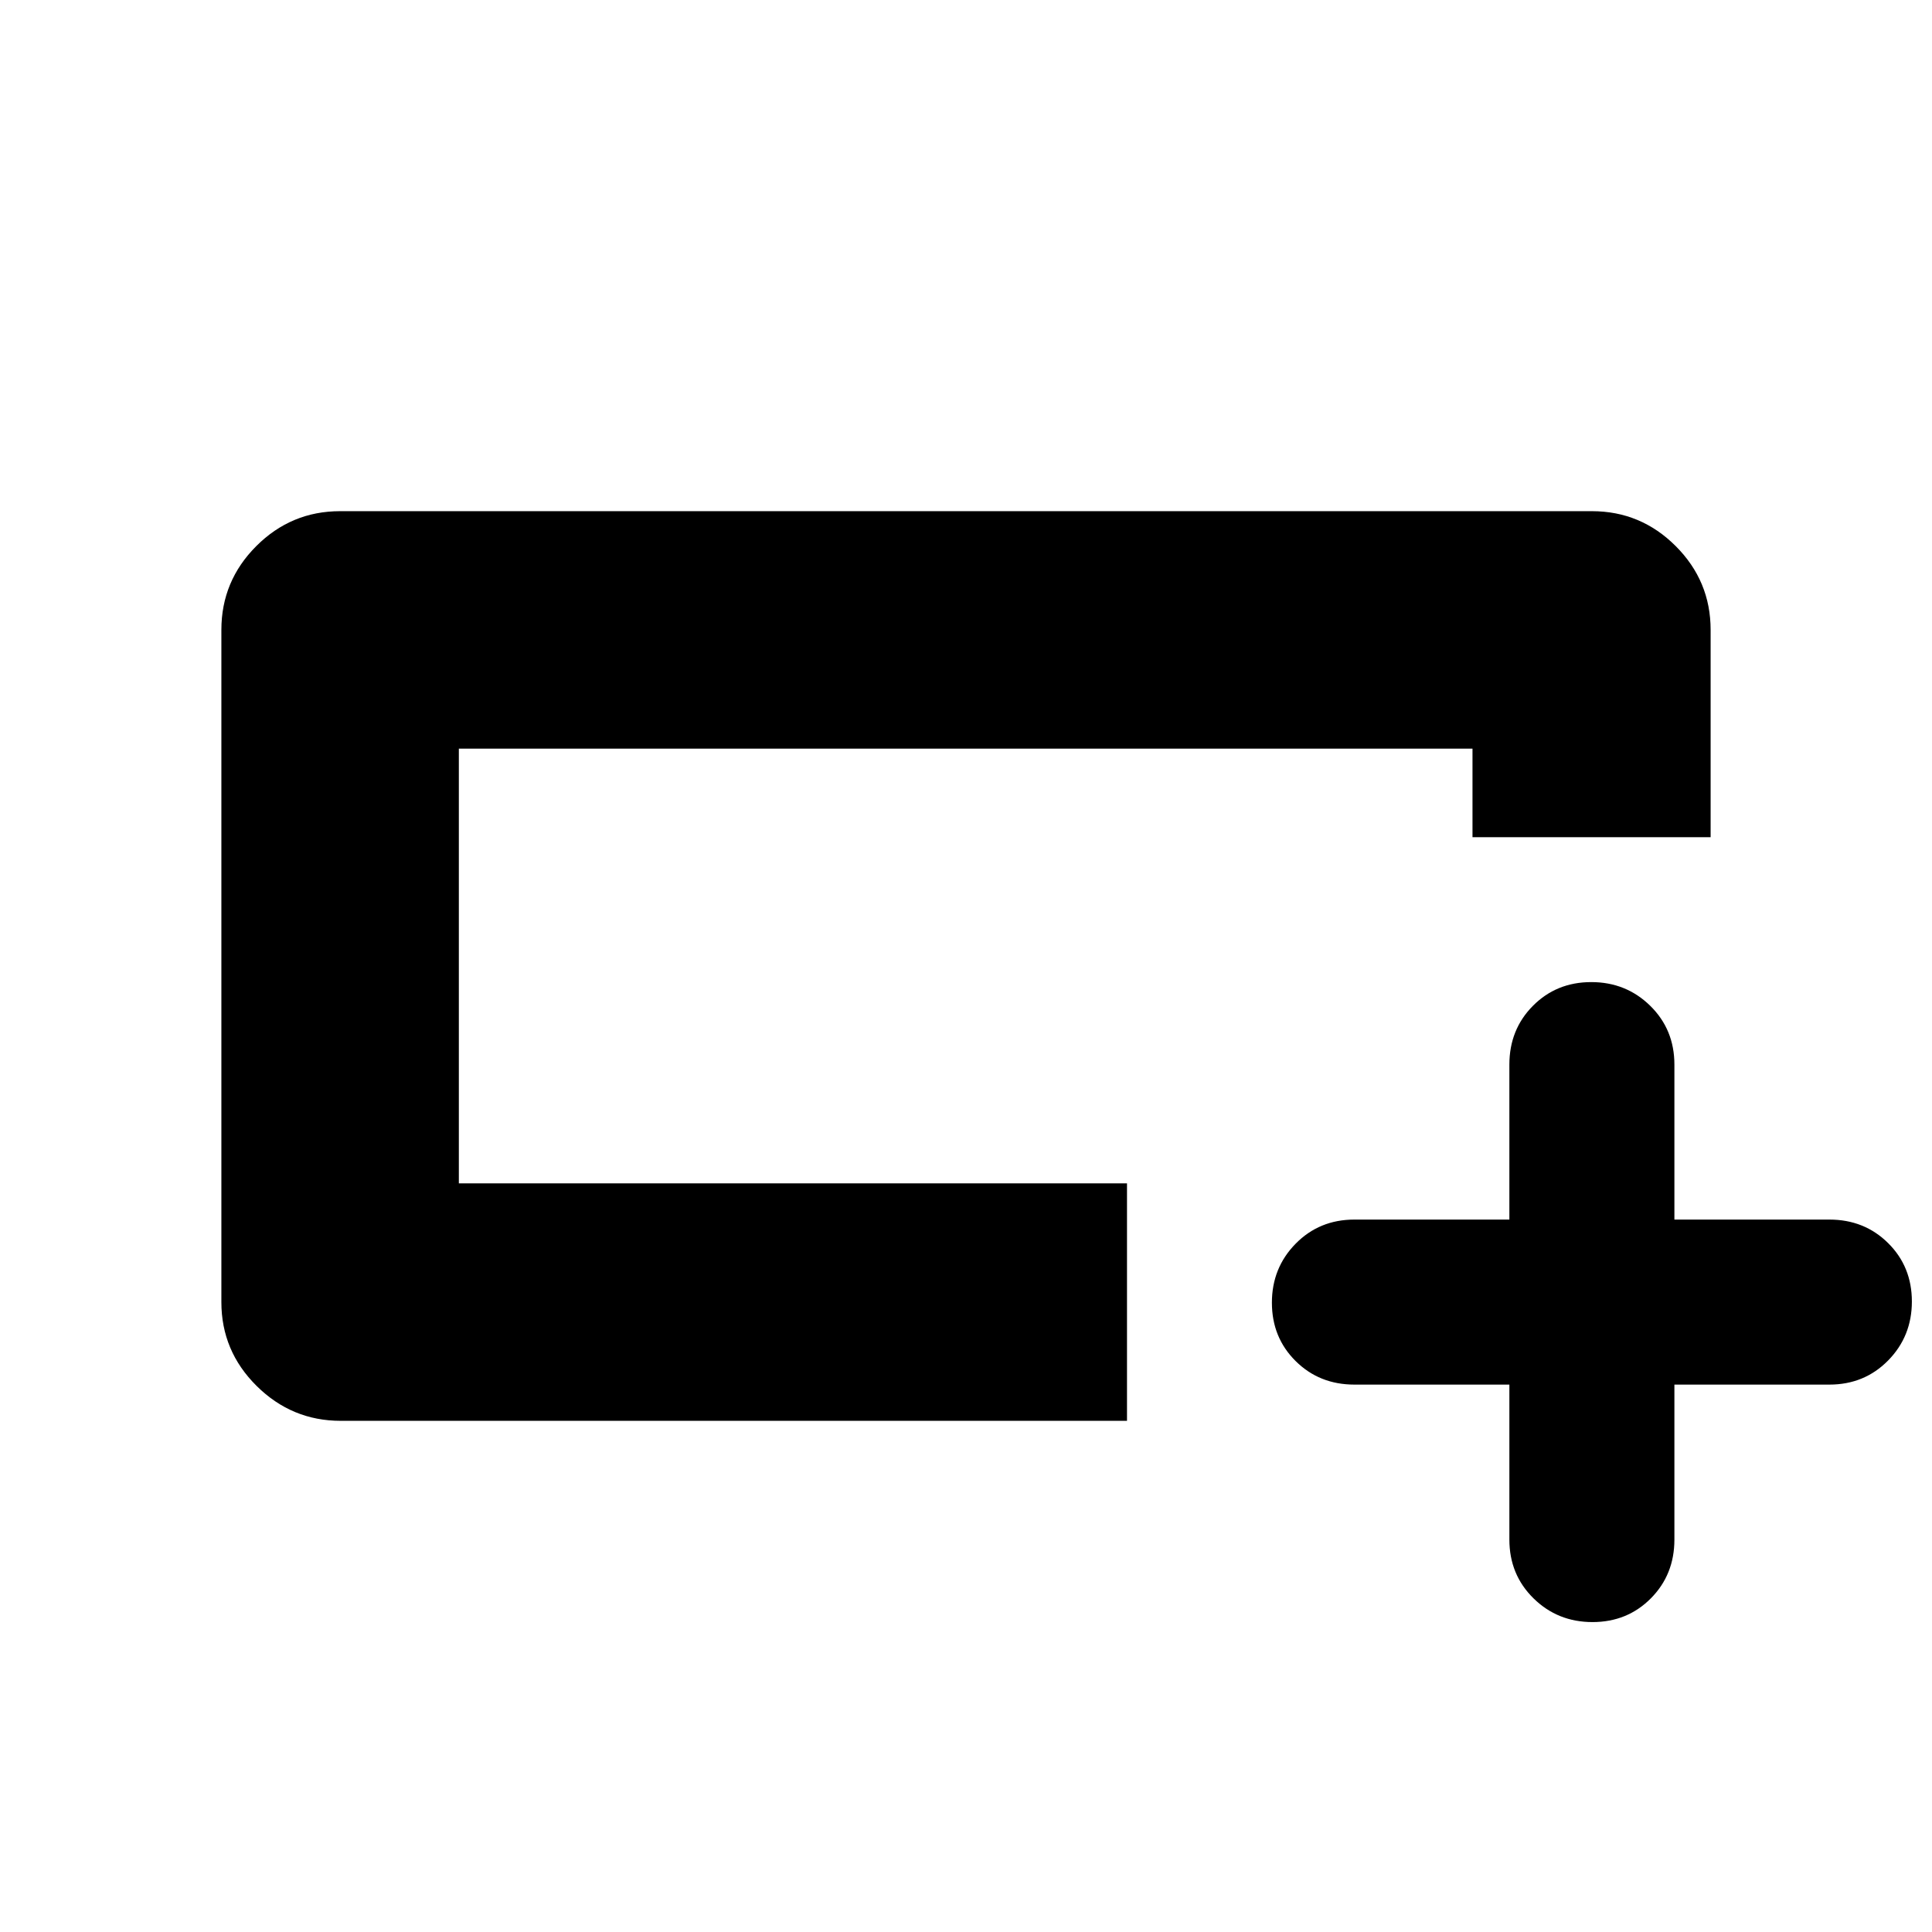<svg xmlns="http://www.w3.org/2000/svg" height="20" viewBox="0 -960 960 960" width="20"><path d="M560-254H169.288Q145-254 127.5-271.35 110-288.7 110-313v-334q0-24.3 17.35-41.65Q144.7-706 169-706h622q24.3 0 41.65 17.35Q850-671.3 850-647v103H731.674v-44H228v216h332v118ZM228-372v-216 216Zm522 100h-77q-17.425 0-29.213-11.702-11.787-11.702-11.787-29Q632-330 643.787-342q11.788-12 29.213-12h77v-77q0-17.425 11.702-29.212 11.702-11.788 29-11.788Q808-472 820-460.212q12 11.787 12 29.212v77h77q17.425 0 29.213 11.702 11.787 11.702 11.787 29Q950-296 938.213-284 926.425-272 909-272h-77v77q0 17.425-11.702 29.212-11.702 11.788-29 11.788Q774-154 762-165.788 750-177.575 750-195v-77Z"/></svg>